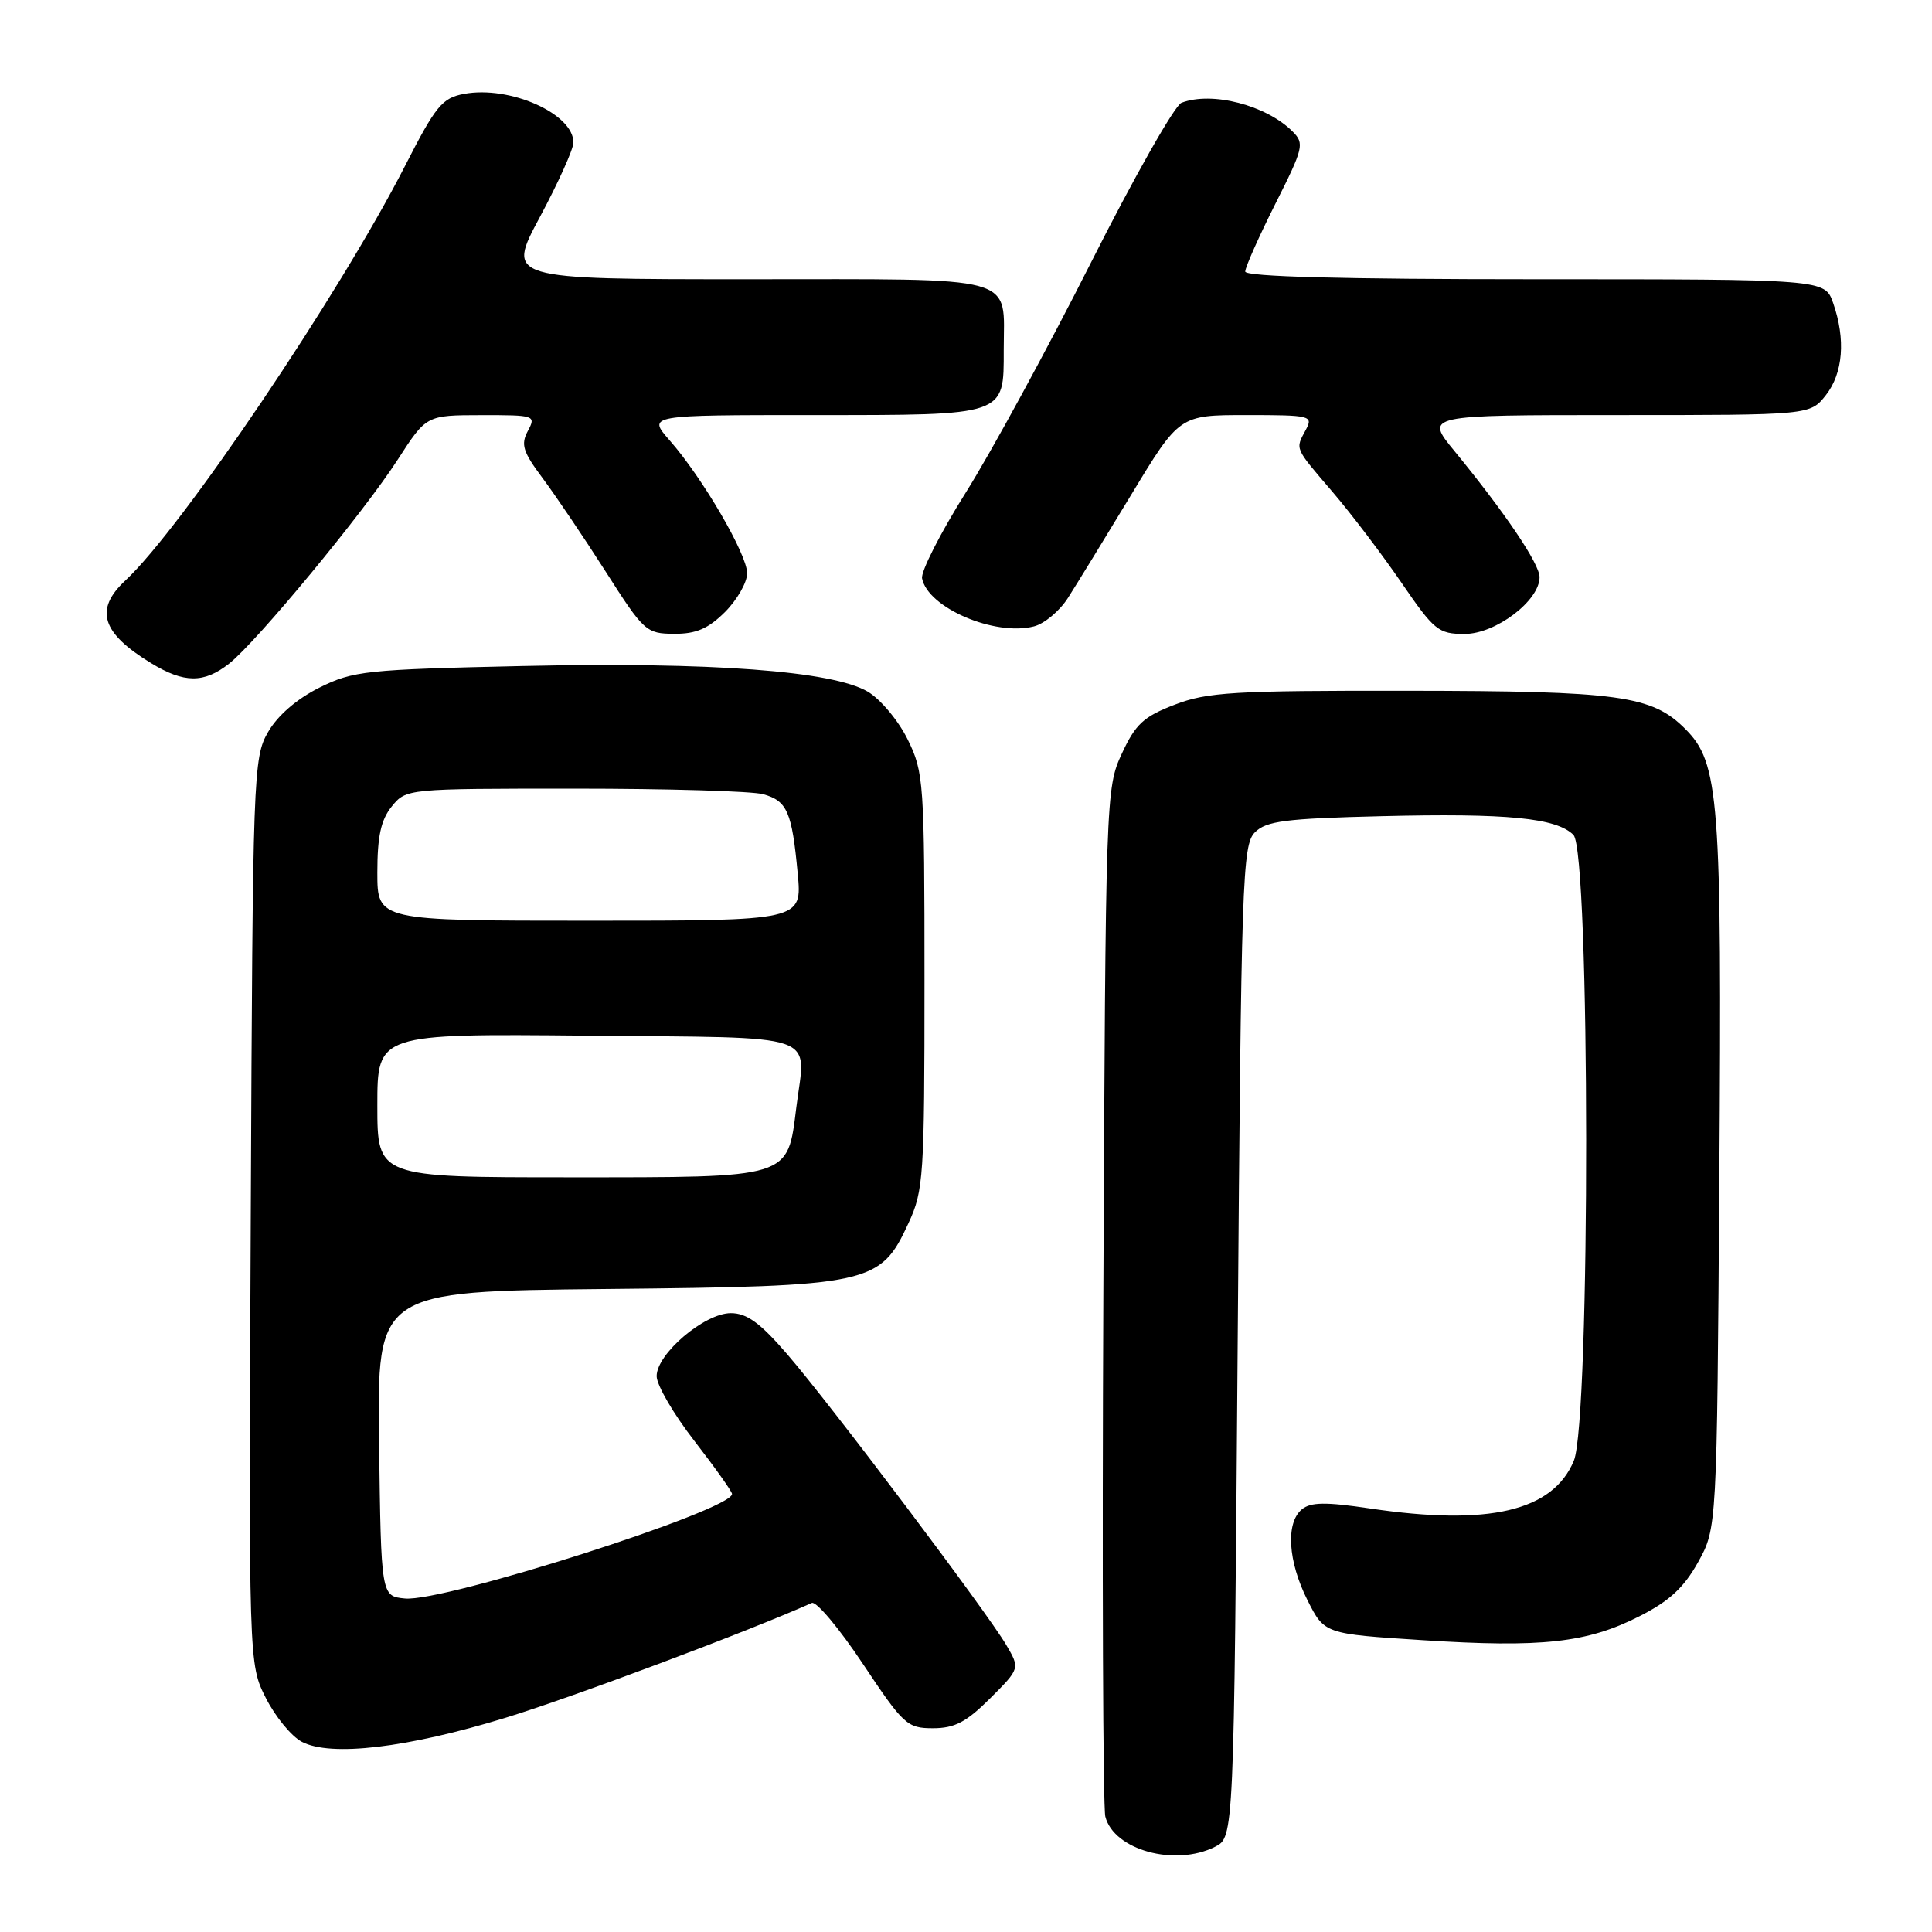 <?xml version="1.0" encoding="UTF-8" standalone="no"?>
<!DOCTYPE svg PUBLIC "-//W3C//DTD SVG 1.1//EN" "http://www.w3.org/Graphics/SVG/1.1/DTD/svg11.dtd" >
<svg xmlns="http://www.w3.org/2000/svg" xmlns:xlink="http://www.w3.org/1999/xlink" version="1.1" viewBox="0 0 256 256">
 <g >
 <path fill="currentColor"
d=" M 161.00 244.71 C 163.50 243.44 163.50 243.44 164.00 177.76 C 164.47 116.50 164.62 111.95 166.28 110.29 C 167.79 108.78 170.33 108.46 183.06 108.15 C 199.72 107.74 206.23 108.38 208.49 110.63 C 210.71 112.85 210.75 188.27 208.54 193.56 C 205.75 200.24 197.28 202.22 181.54 199.88 C 175.65 199.00 173.67 199.03 172.50 200.00 C 170.34 201.80 170.66 206.89 173.25 212.04 C 175.50 216.50 175.50 216.50 188.49 217.33 C 204.28 218.35 210.29 217.69 217.20 214.18 C 221.18 212.17 223.12 210.38 225.00 207.00 C 227.50 202.50 227.50 202.50 227.82 156.00 C 228.17 105.73 227.81 101.09 223.31 96.59 C 218.88 92.15 214.59 91.56 186.50 91.53 C 163.43 91.50 159.95 91.71 155.64 93.38 C 151.52 94.96 150.45 95.96 148.64 99.88 C 146.53 104.43 146.50 105.49 146.20 171.47 C 146.03 208.31 146.15 239.46 146.46 240.70 C 147.58 245.14 155.70 247.38 161.00 244.71 Z  M 67.00 227.61 C 75.92 224.88 99.10 216.19 107.57 212.40 C 108.16 212.14 111.20 215.76 114.33 220.46 C 119.72 228.55 120.20 229.00 123.62 229.00 C 126.50 229.00 128.04 228.19 131.20 225.04 C 135.16 221.08 135.16 221.08 133.33 217.96 C 130.75 213.57 110.03 186.06 104.35 179.49 C 100.74 175.29 98.96 174.00 96.84 174.00 C 93.35 174.00 87.00 179.40 87.01 182.35 C 87.01 183.53 89.26 187.39 92.01 190.93 C 94.75 194.47 97.00 197.63 97.00 197.96 C 97.00 200.11 58.81 212.31 53.66 211.81 C 50.50 211.50 50.50 211.50 50.23 191.30 C 49.96 171.11 49.96 171.11 80.23 170.80 C 115.44 170.45 116.63 170.19 120.38 162.07 C 122.38 157.77 122.50 155.89 122.50 130.00 C 122.50 103.58 122.41 102.32 120.27 97.98 C 119.05 95.49 116.67 92.65 114.99 91.65 C 110.32 88.90 94.28 87.70 69.30 88.25 C 48.45 88.71 46.80 88.89 42.31 91.12 C 39.33 92.61 36.78 94.81 35.52 97.00 C 33.56 100.39 33.49 102.42 33.23 160.50 C 32.95 220.50 32.95 220.50 35.23 225.00 C 36.48 227.47 38.62 230.08 40.00 230.80 C 43.83 232.81 53.97 231.61 67.00 227.61 Z  M 30.35 87.94 C 34.01 85.06 48.21 67.88 52.73 60.86 C 56.50 55.02 56.50 55.02 63.79 55.01 C 70.89 55.00 71.04 55.05 69.94 57.11 C 68.98 58.90 69.29 59.87 71.90 63.36 C 73.60 65.64 77.36 71.20 80.25 75.73 C 85.32 83.68 85.63 83.96 89.33 83.98 C 92.24 84.00 93.85 83.30 96.08 81.08 C 97.68 79.47 99.00 77.17 99.00 75.96 C 99.00 73.45 93.09 63.31 88.73 58.35 C 85.79 55.00 85.79 55.00 107.82 55.00 C 133.42 55.00 133.00 55.14 133.00 46.36 C 133.00 36.31 135.50 37.00 99.02 37.00 C 67.11 37.00 67.11 37.00 71.54 28.75 C 73.97 24.21 75.97 19.78 75.98 18.90 C 76.02 15.08 67.55 11.30 61.48 12.44 C 58.59 12.98 57.74 14.01 53.65 22.02 C 44.97 39.00 24.07 69.98 16.61 76.92 C 12.48 80.76 13.45 83.87 20.02 87.87 C 24.39 90.54 27.02 90.56 30.35 87.94 Z  M 141.50 79.24 C 142.60 77.52 146.38 71.36 149.89 65.56 C 156.28 55.00 156.28 55.00 165.18 55.00 C 173.66 55.00 174.02 55.09 173.04 56.93 C 171.62 59.58 171.46 59.21 176.56 65.17 C 179.07 68.10 183.19 73.54 185.73 77.25 C 190.04 83.54 190.60 84.00 194.07 84.00 C 198.18 84.00 204.00 79.60 204.00 76.48 C 204.00 74.71 199.46 67.98 192.71 59.75 C 188.81 55.00 188.81 55.00 214.33 55.00 C 239.85 55.00 239.85 55.00 241.93 52.37 C 244.22 49.45 244.58 44.96 242.90 40.15 C 241.80 37.00 241.80 37.00 203.40 37.00 C 177.91 37.00 165.00 36.66 165.00 35.98 C 165.00 35.42 166.79 31.39 168.98 27.03 C 172.73 19.59 172.87 19.01 171.27 17.42 C 167.79 13.93 160.58 12.07 156.55 13.62 C 155.66 13.96 150.24 23.52 144.52 34.87 C 138.79 46.22 131.35 59.89 127.98 65.25 C 124.61 70.61 122.00 75.74 122.18 76.64 C 122.94 80.53 131.80 84.33 137.00 83.00 C 138.38 82.65 140.40 80.96 141.50 79.24 Z  M 50.00 146.48 C 50.00 136.97 50.00 136.97 77.74 137.23 C 109.29 137.54 106.77 136.68 105.52 146.71 C 104.33 156.21 104.99 156.00 75.50 156.00 C 50.00 156.00 50.00 156.00 50.00 146.48 Z  M 50.00 115.61 C 50.00 110.81 50.48 108.63 51.91 106.86 C 53.82 104.51 53.89 104.50 76.16 104.50 C 88.45 104.50 99.69 104.83 101.14 105.24 C 104.31 106.13 104.94 107.58 105.70 115.74 C 106.29 122.00 106.29 122.00 78.14 122.00 C 50.00 122.00 50.00 122.00 50.00 115.61 Z "/>
</g>
</svg>